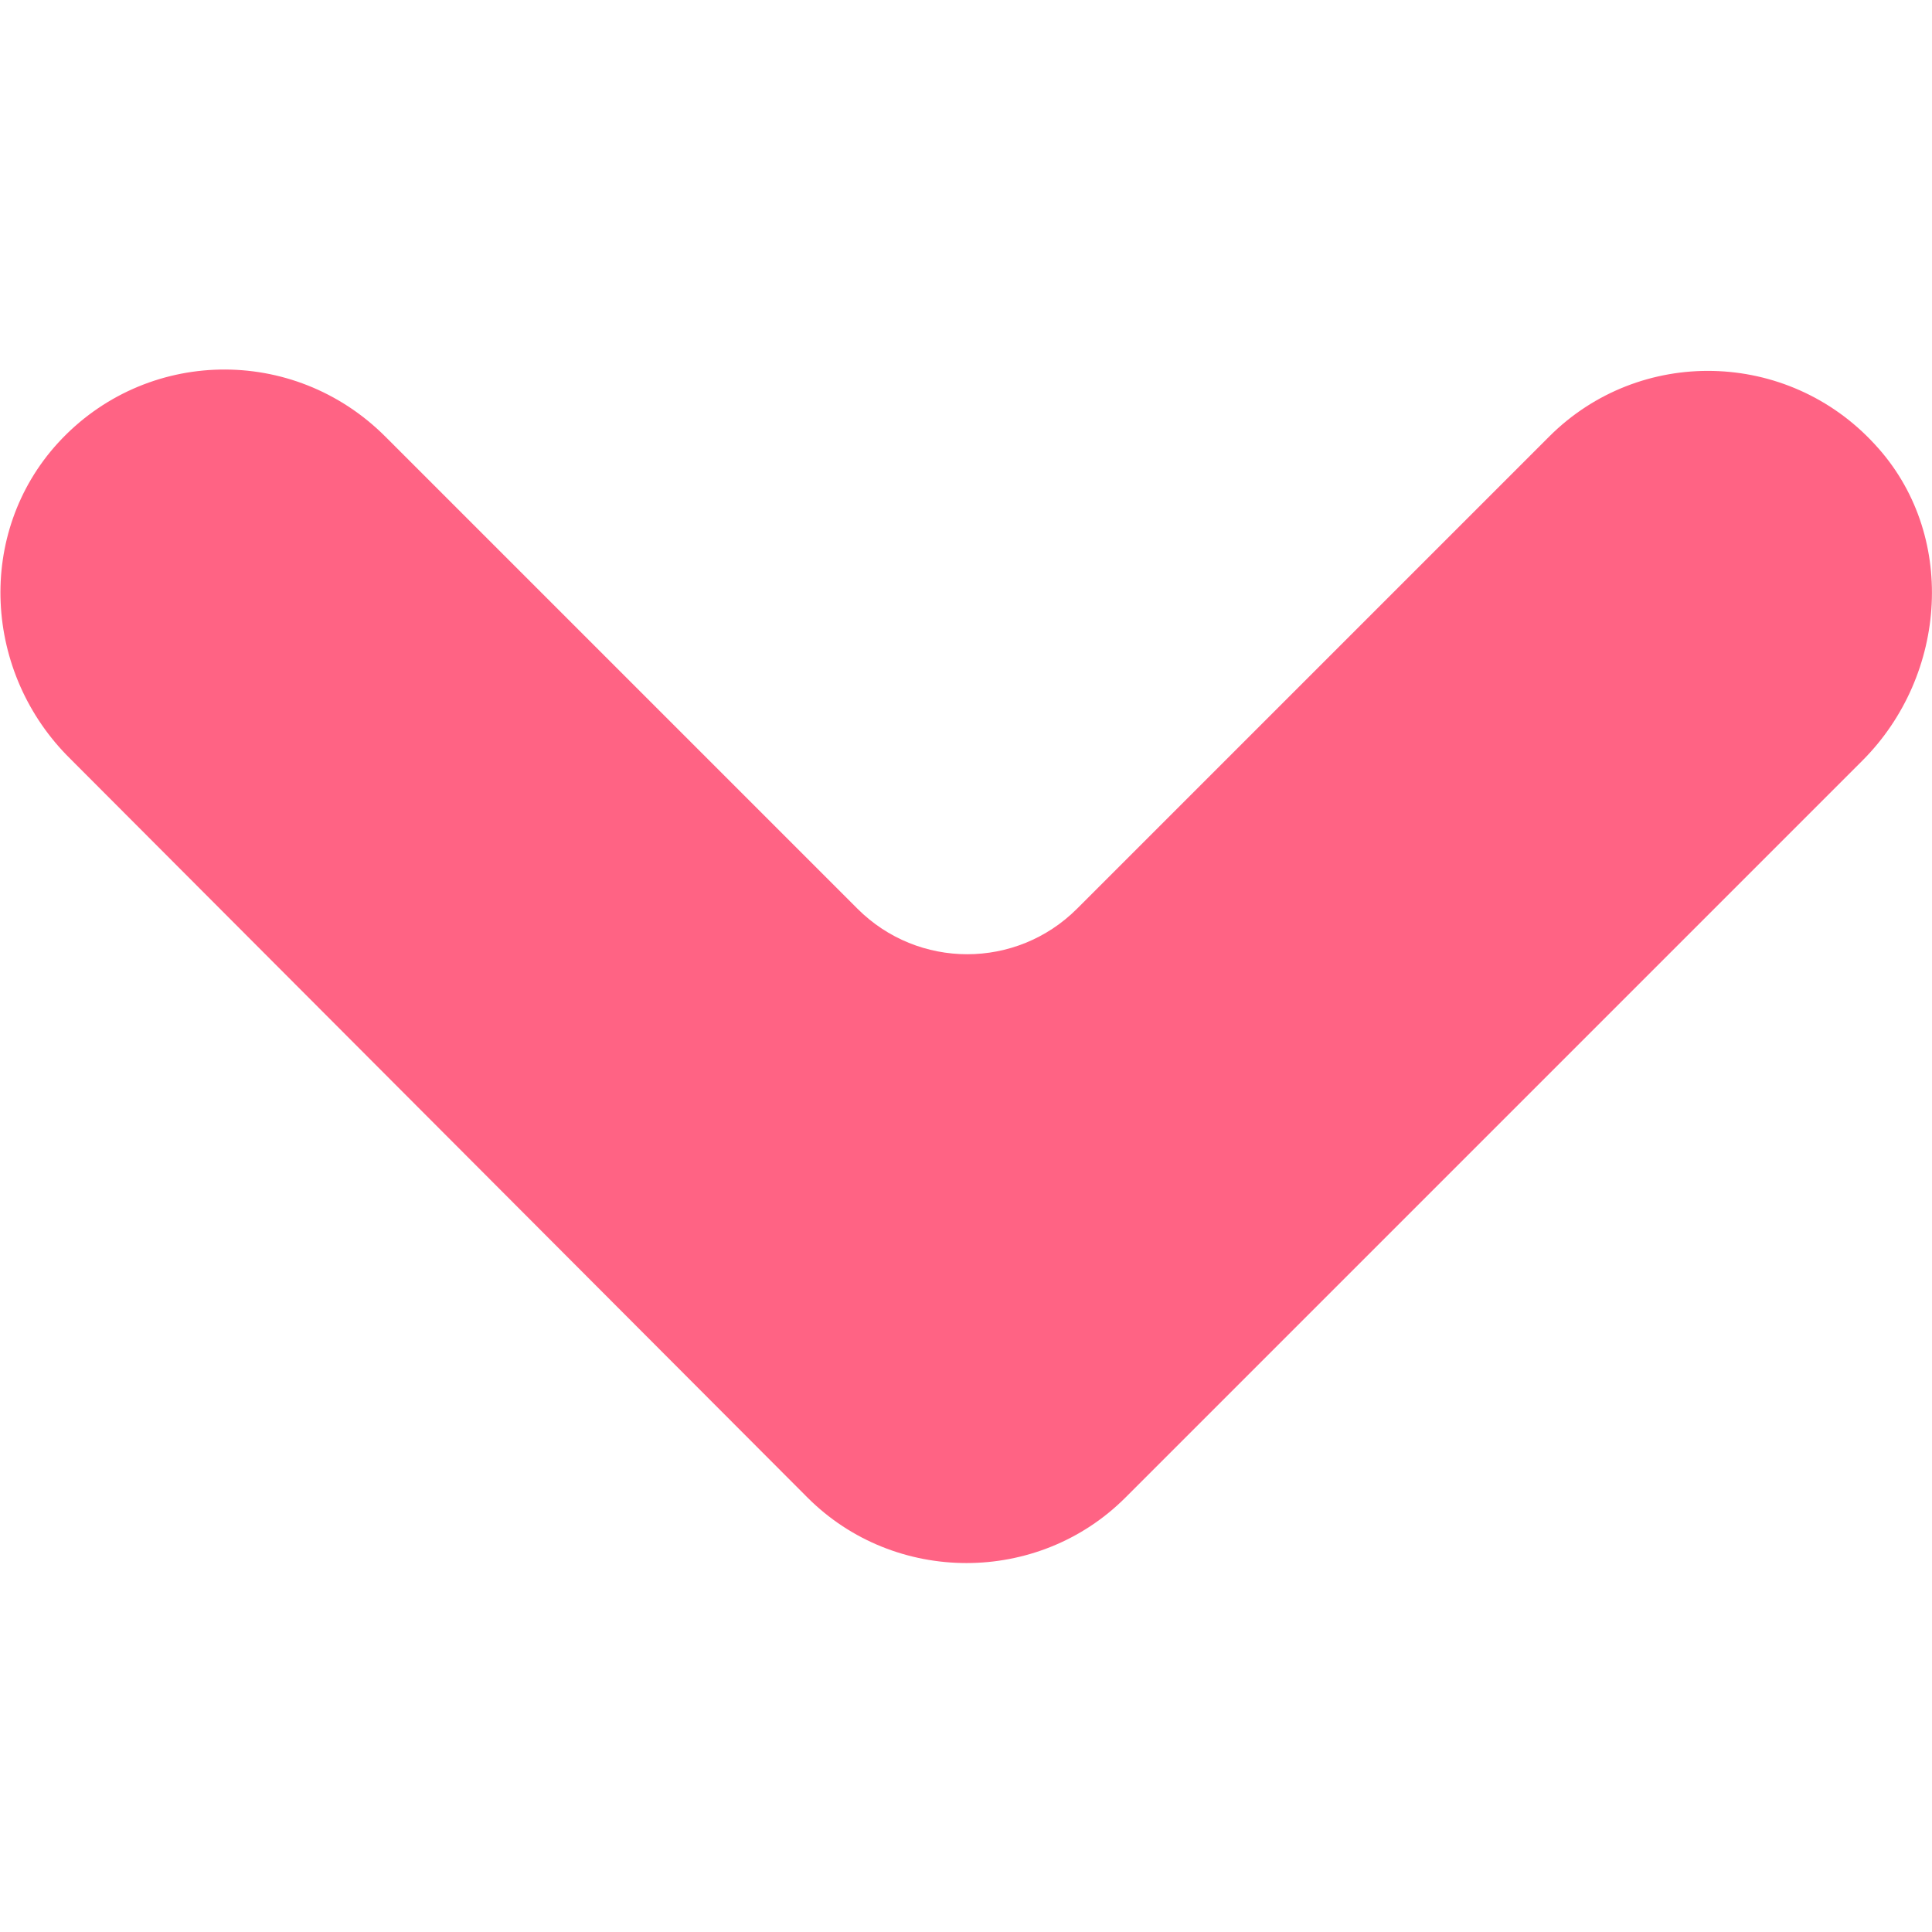 <svg xmlns="http://www.w3.org/2000/svg" viewBox="0 0 124 124" width="150" height="150">
	<style>
		tspan { white-space:pre }
		.shp0 { fill: #ff6384 } 
	</style>
	<g id="Layer">
		<g id="Layer">
			<path id="Layer" class="shp0" d="M3.73 28.42C-1.57 34.22 -1.07 43.22 4.53 48.72L51.83 96.12C54.63 98.92 58.33 100.32 62.03 100.32C65.73 100.32 69.43 98.92 72.23 96.12L119.53 48.82C125.03 43.32 125.63 34.22 120.33 28.52C114.73 22.42 105.23 22.22 99.43 28.02L69.13 58.32C65.23 62.22 58.93 62.22 55.03 58.32L24.73 28.02C18.83 22.12 9.33 22.32 3.73 28.42Z" />
		</g>
		<g id="Layer">
		</g>
		<g id="Layer">
		</g>
		<g id="Layer">
		</g>
		<g id="Layer">
		</g>
		<g id="Layer">
		</g>
		<g id="Layer">
		</g>
		<g id="Layer">
		</g>
		<g id="Layer">
		</g>
		<g id="Layer">
		</g>
		<g id="Layer">
		</g>
		<g id="Layer">
		</g>
		<g id="Layer">
		</g>
		<g id="Layer">
		</g>
		<g id="Layer">
		</g>
		<g id="Layer">
		</g>
	</g>
</svg>